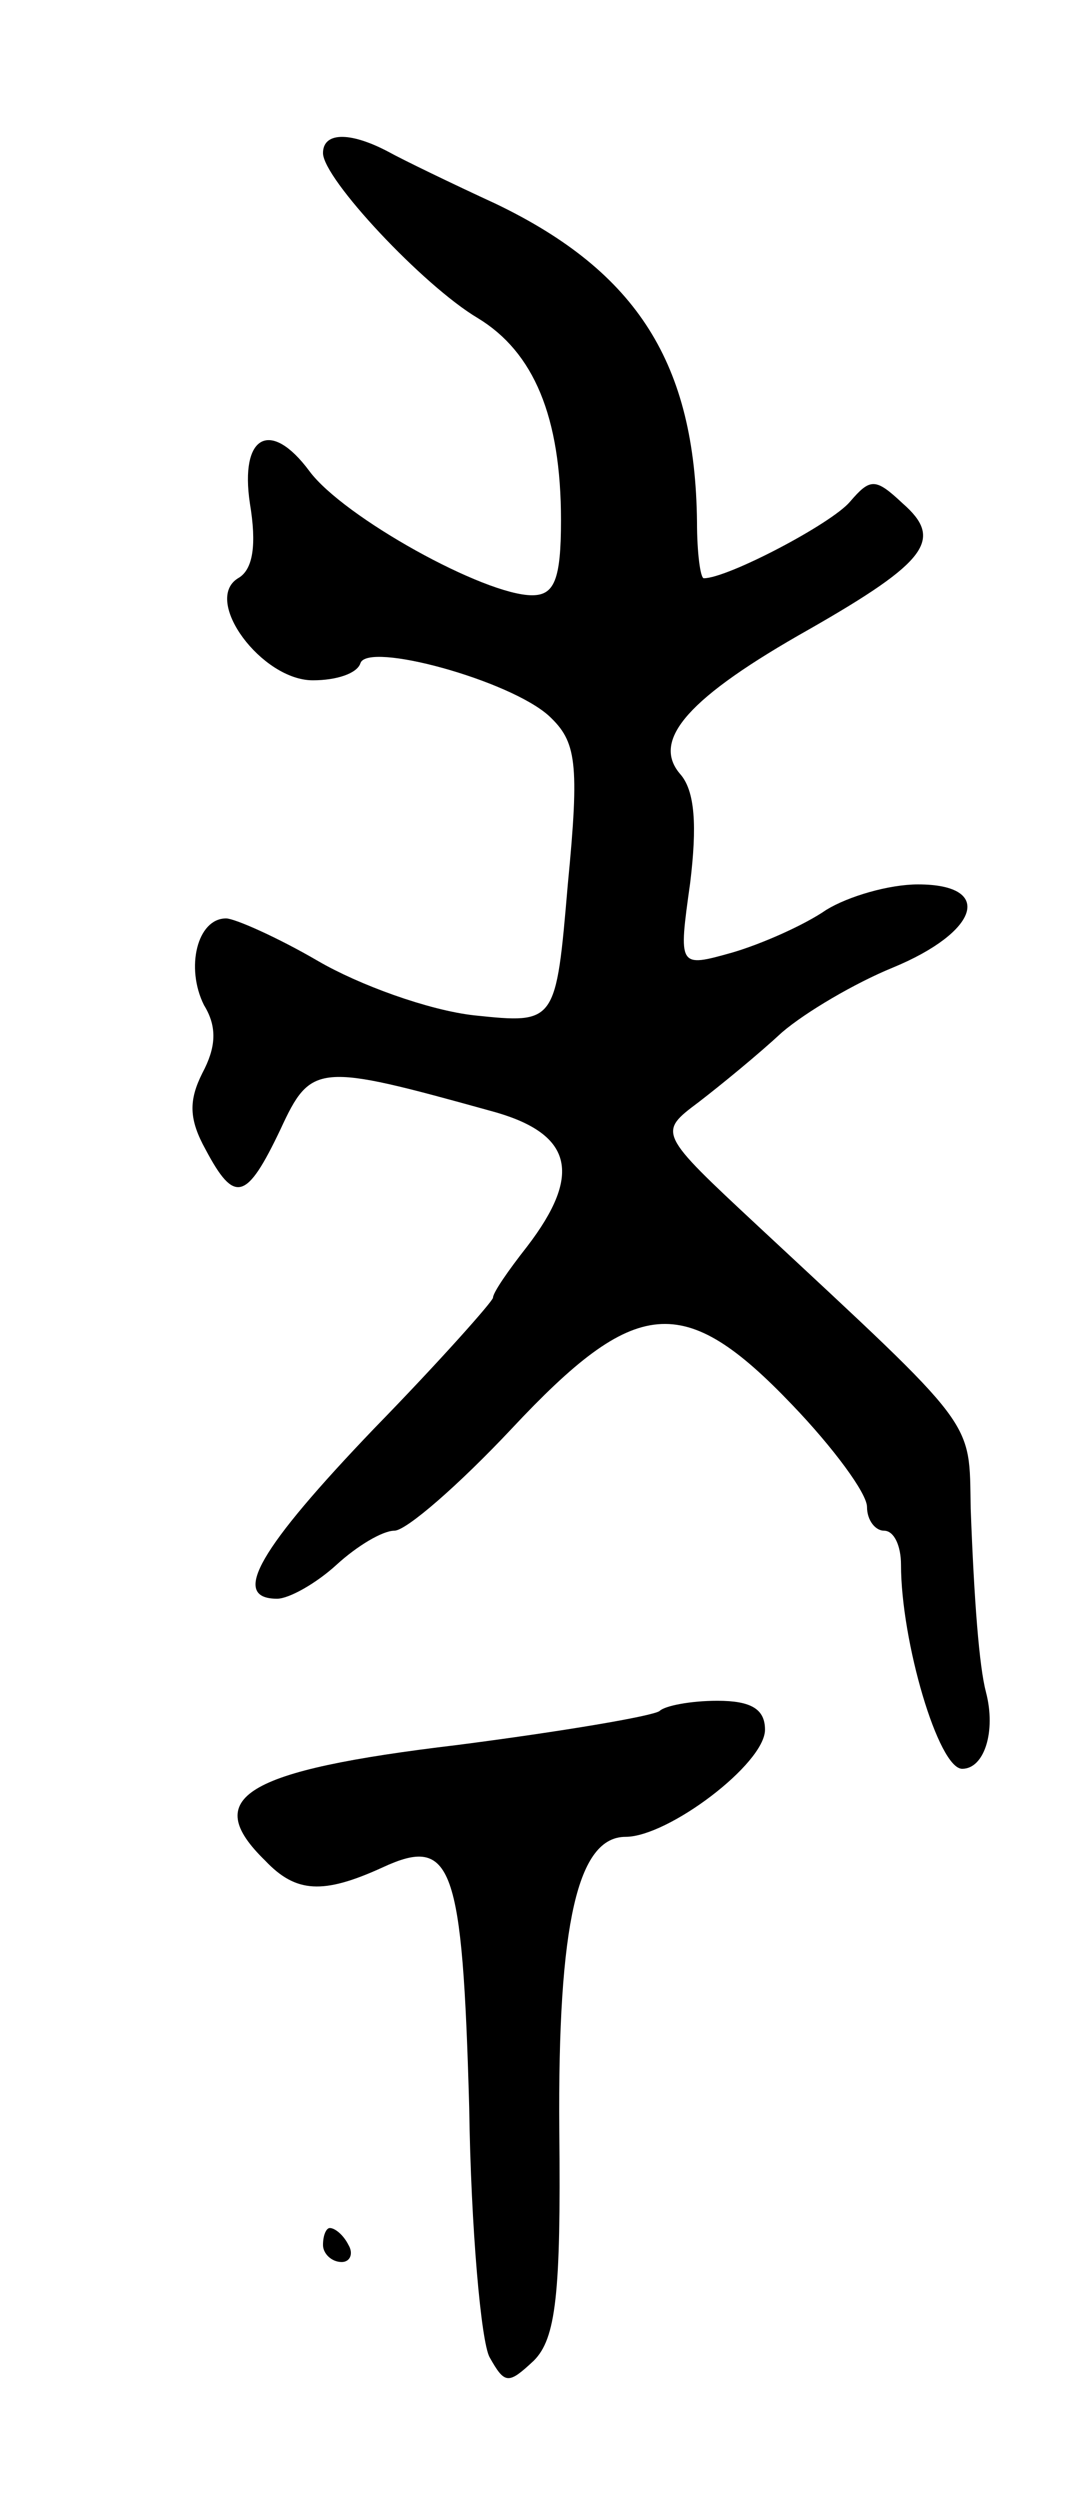 <svg version="1.0" xmlns="http://www.w3.org/2000/svg"
 width="63pt" height="147pt" viewBox="0 0 63 147"
 preserveAspectRatio="xMidYMid meet">
<g transform="translate(0,147) scale(0.1,-0.1)"
fill="#000000" stroke="none">
<path d="M190 1380 c0 -15 59 -78 91 -97 33 -20 49 -58 49 -119 0 -35 -4 -44
-17 -44 -28 0 -111 46 -131 73 -23 31 -41 21 -35 -19 4 -24 2 -39 -7 -44 -21
-13 14 -60 44 -60 14 0 26 4 28 10 4 13 88 -10 111 -31 16 -15 18 -27 11 -99
-7 -82 -7 -82 -55 -77 -27 3 -68 18 -92 32 -24 14 -49 25 -54 25 -17 0 -24
-29 -13 -51 8 -13 7 -25 -1 -40 -8 -16 -8 -27 2 -45 17 -32 24 -30 44 12 18
39 22 39 123 11 49 -13 55 -37 22 -80 -11 -14 -20 -27 -20 -30 0 -2 -31 -37
-70 -77 -67 -70 -85 -100 -57 -100 7 0 23 9 35 20 12 11 27 20 34 20 7 0 38
27 69 60 73 78 101 81 165 14 24 -25 44 -52 44 -60 0 -8 5 -14 10 -14 6 0 10
-9 10 -20 0 -45 22 -120 36 -120 13 0 20 22 14 45 -4 15 -7 54 -9 108 -1 53 5
45 -125 166 -59 55 -59 55 -35 73 13 10 35 28 49 41 14 12 43 29 65 38 51 21
60 49 15 49 -17 0 -41 -7 -54 -15 -13 -9 -38 -20 -55 -25 -32 -9 -32 -9 -25
41 4 33 3 54 -6 64 -17 20 5 45 76 85 70 40 79 53 55 74 -16 15 -19 15 -31 1
-11 -13 -72 -45 -86 -45 -2 0 -4 15 -4 33 -1 93 -35 147 -118 187 -26 12 -55
26 -64 31 -23 12 -38 11 -38 -1z"/>
<path d="M388 464 c-4 -3 -57 -12 -119 -20 -126 -15 -151 -31 -113 -68 18 -19
34 -20 69 -4 41 19 47 2 51 -141 1 -71 7 -138 12 -147 9 -16 11 -16 26 -2 13
13 16 39 15 135 -1 123 11 173 39 173 25 0 82 43 82 63 0 12 -8 17 -28 17 -16
0 -31 -3 -34 -6z"/>
<path d="M190 150 c0 -5 5 -10 11 -10 5 0 7 5 4 10 -3 6 -8 10 -11 10 -2 0 -4
-4 -4 -10z"/>
</g>
</svg>
